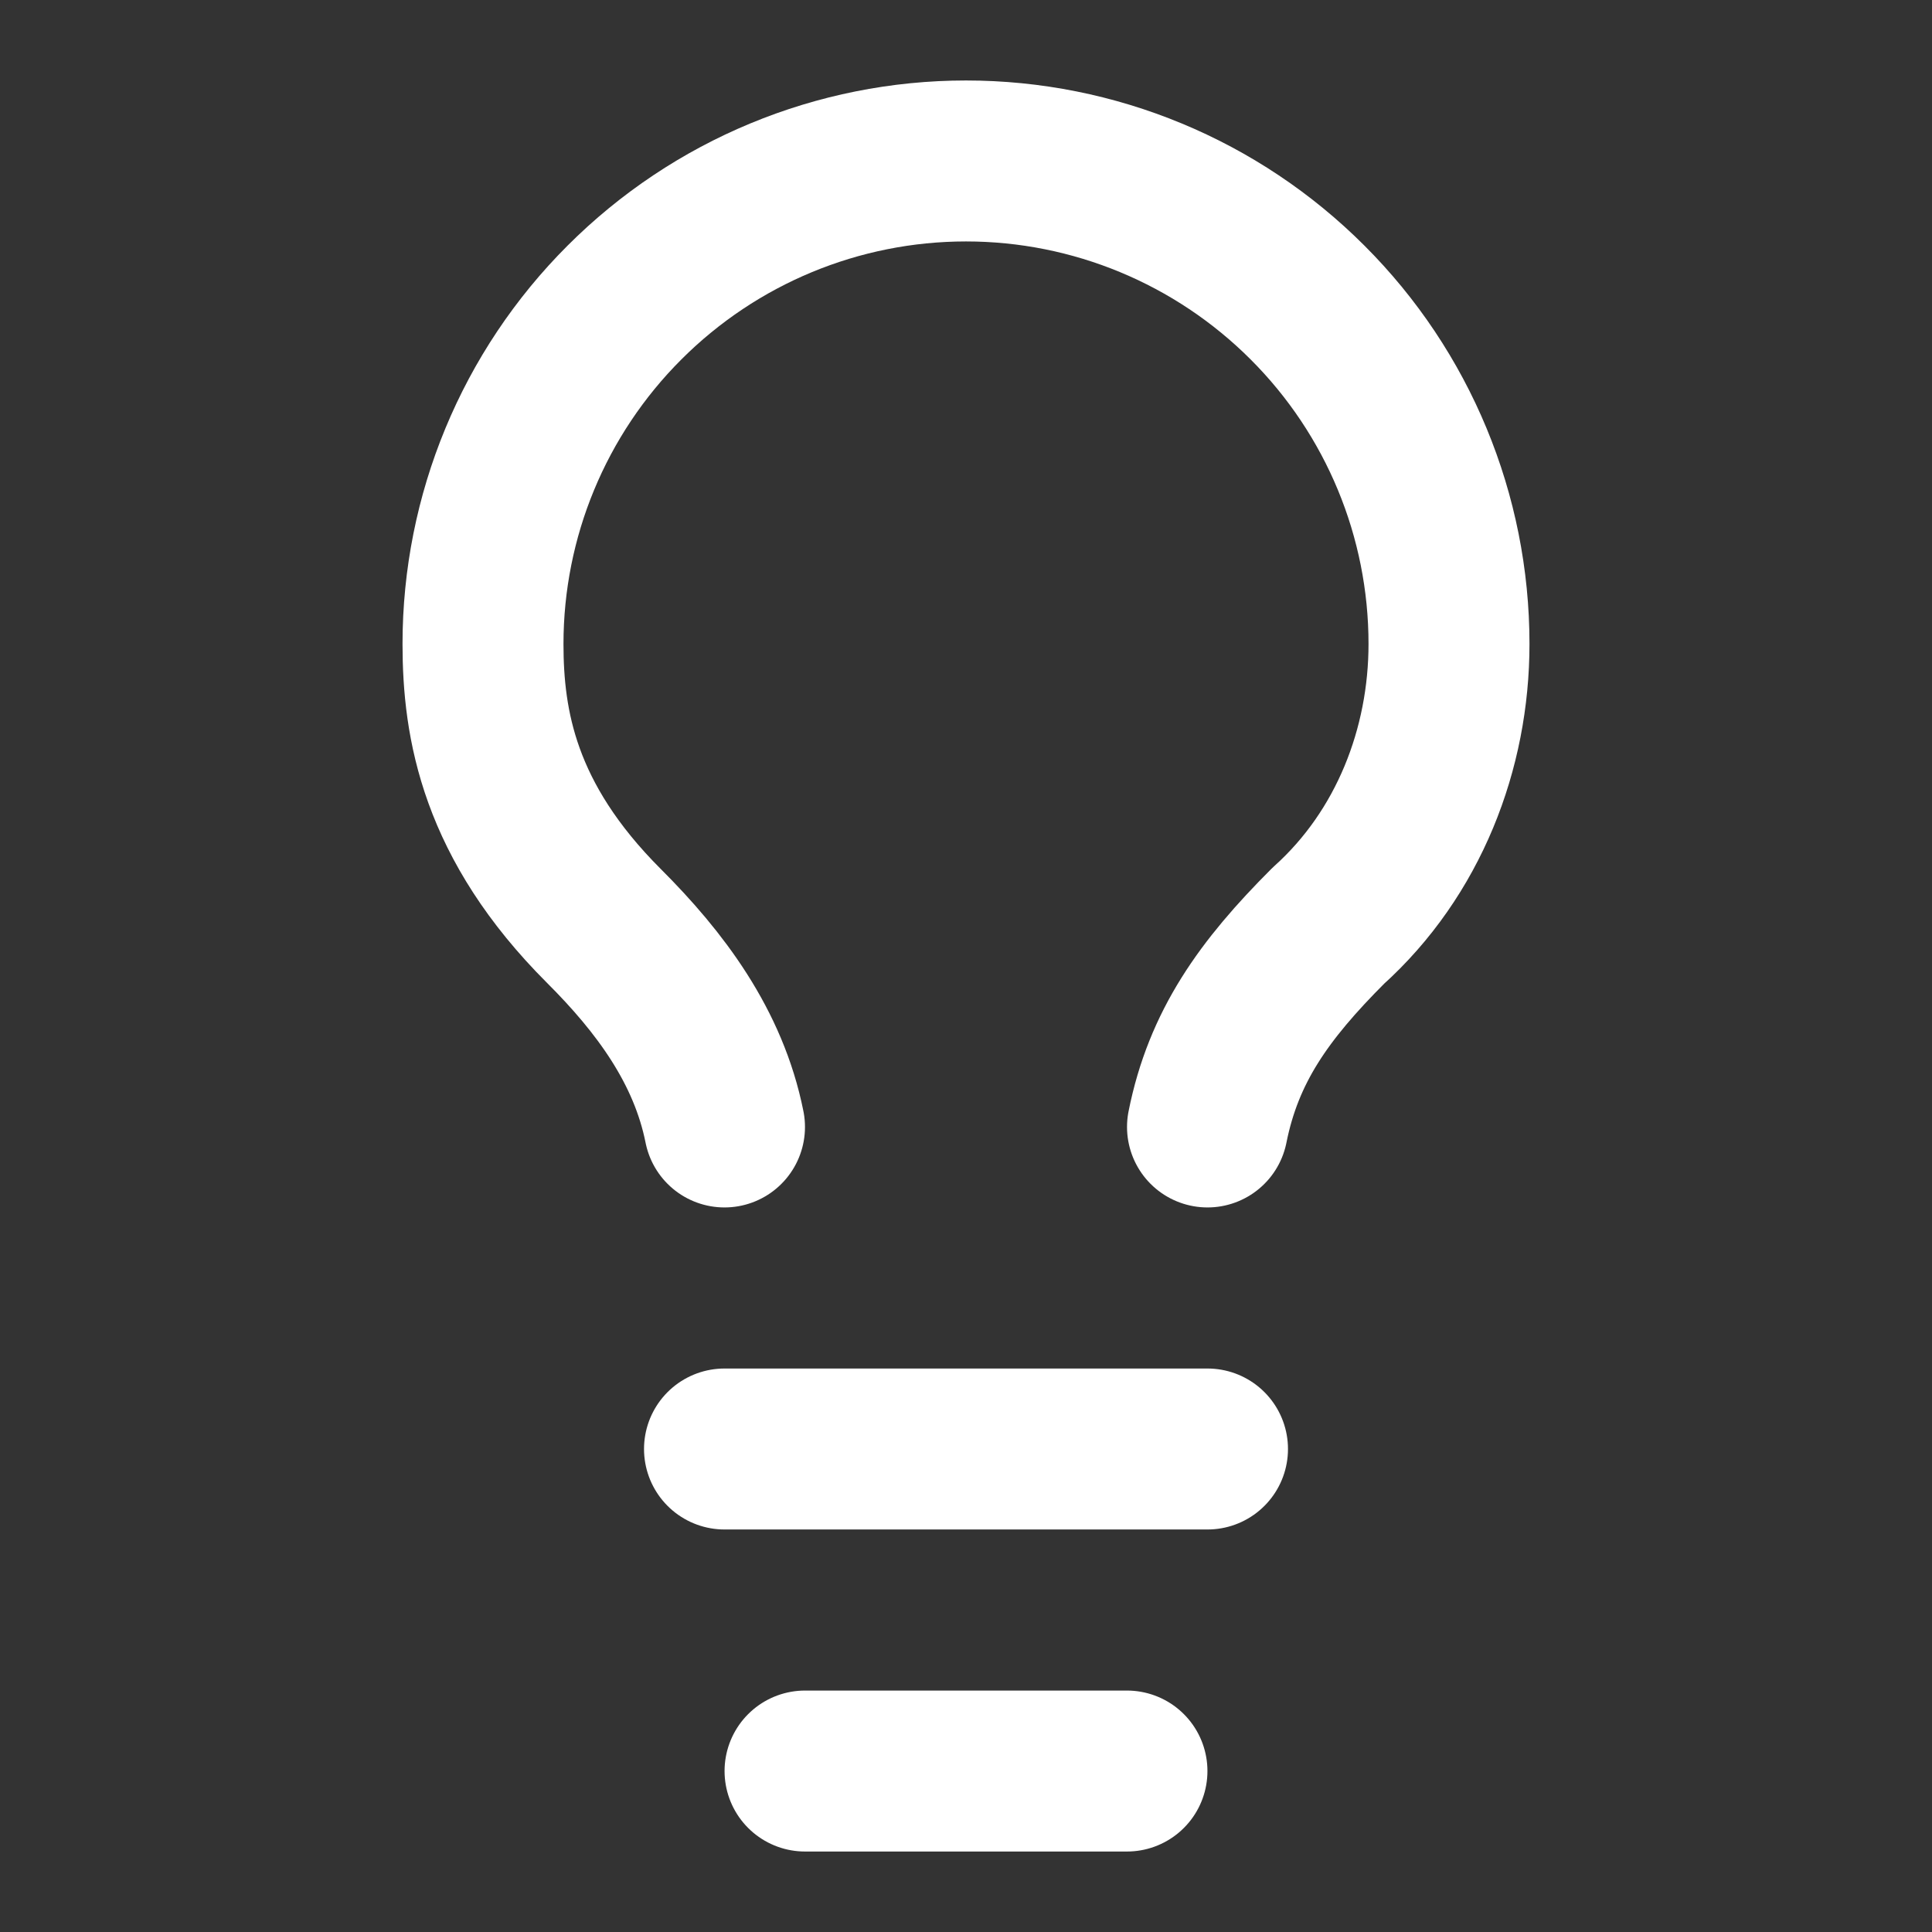 <svg width="16" height="16" viewBox="0 0 16 16" fill="none" xmlns="http://www.w3.org/2000/svg">
<rect x="0" y="0" width="16" height="16" fill="#333333" stroke="none"/>
<path d="M10 9.333C10.133 8.667 10.467 8.2 11 7.667C11.667 7.067 12 6.2 12 5.333C12 4.272 11.579 3.255 10.828 2.505C10.078 1.755 9.061 1.333 8 1.333C6.939 1.333 5.922 1.755 5.172 2.505C4.421 3.255 4 4.272 4 5.333C4 6 4.133 6.8 5 7.667C5.467 8.133 5.867 8.667 6 9.333" stroke="white" stroke-width="1.333" stroke-linecap="round" stroke-linejoin="round"/>
<path d="M6 12H10" stroke="white" stroke-width="1.333" stroke-linecap="round" stroke-linejoin="round"/>
<path d="M6.667 14.667H9.333" stroke="white" stroke-width="1.333" stroke-linecap="round" stroke-linejoin="round"/>
</svg>
